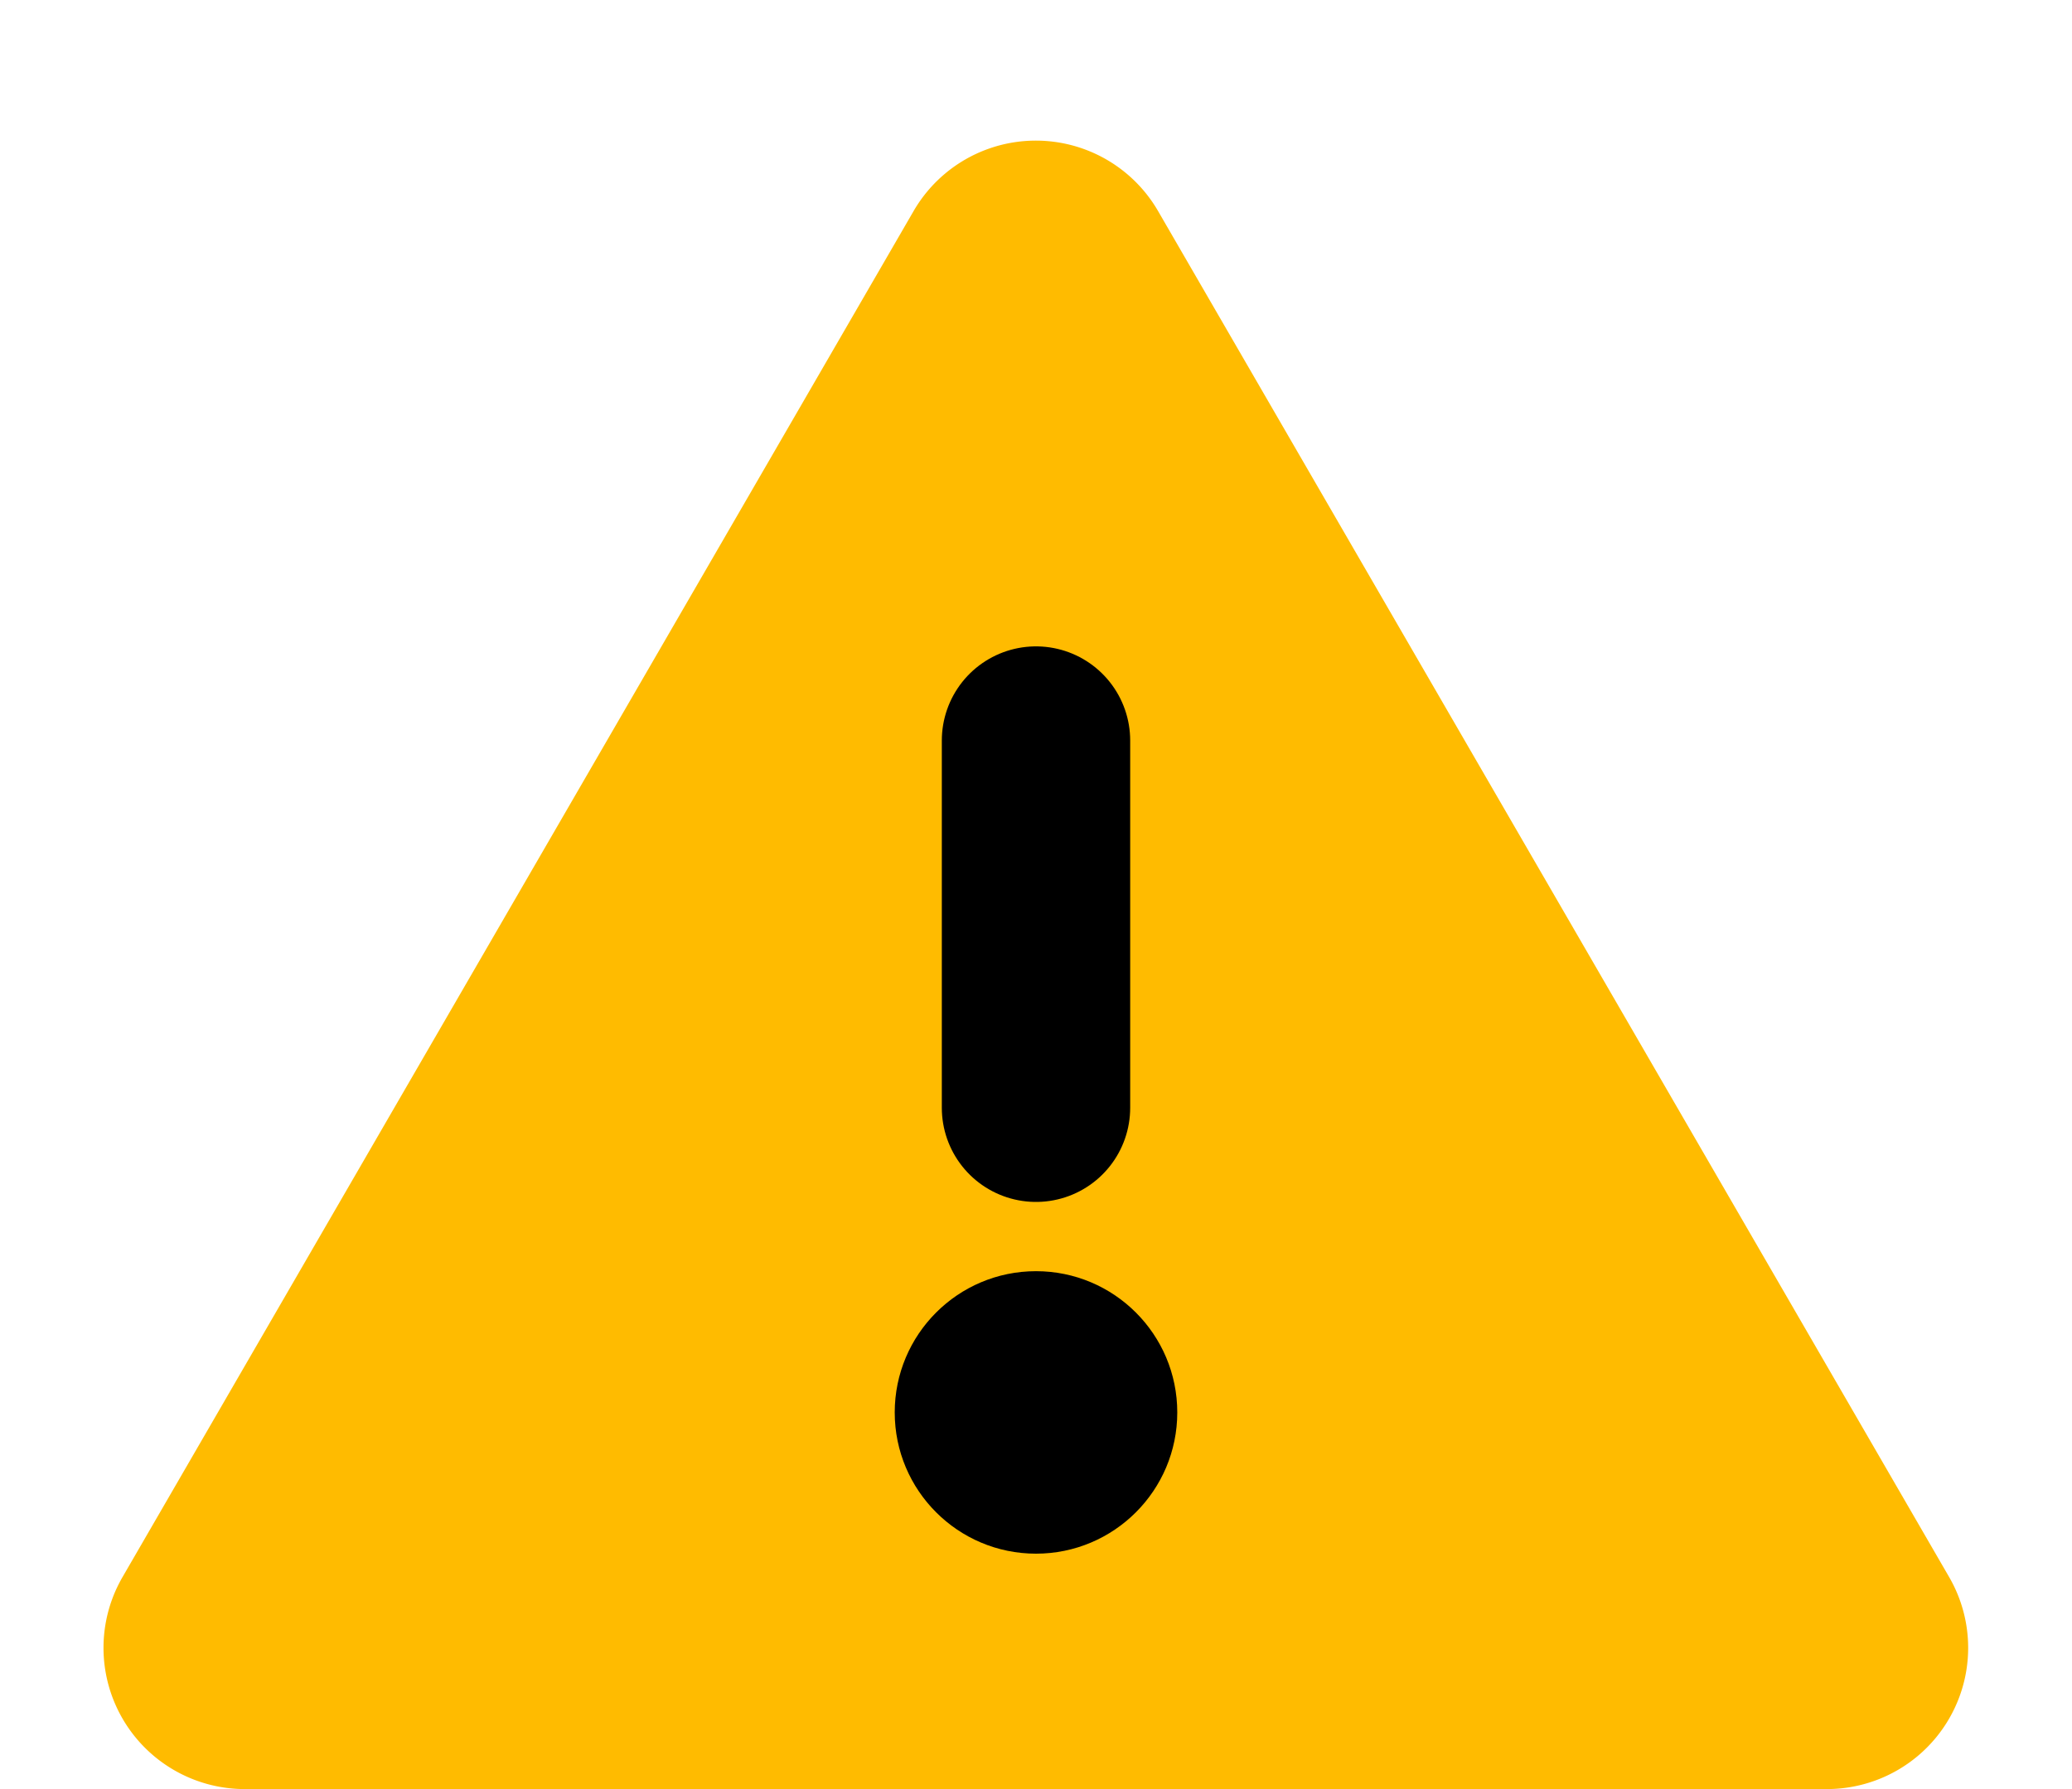<svg xmlns="http://www.w3.org/2000/svg" width="44" height="38" viewBox="0 0 44 38">
  <g id="icon-warning" transform="translate(-384.182 -334.651)">
    <path id="Polygon_1" data-name="Polygon 1" d="M19.4,4.484a3,3,0,0,1,5.193,0L41.393,33.5A3,3,0,0,1,38.8,38H5.2a3,3,0,0,1-2.6-4.5Z" transform="translate(384.182 334.651)" fill="#fb0"/>
    <g id="Group_1444" data-name="Group 1444" transform="translate(-19.818 -3.349)">
      <path id="Path_4026" data-name="Path 4026" d="M-3414,14762.43v7.8" transform="translate(3840 -14408.701)" fill="none" stroke="#000" stroke-linecap="round" stroke-width="4"/>
      <circle id="Ellipse_246" data-name="Ellipse 246" cx="3" cy="3" r="3" transform="translate(423 365)"/>
    </g>
  </g>
</svg>
